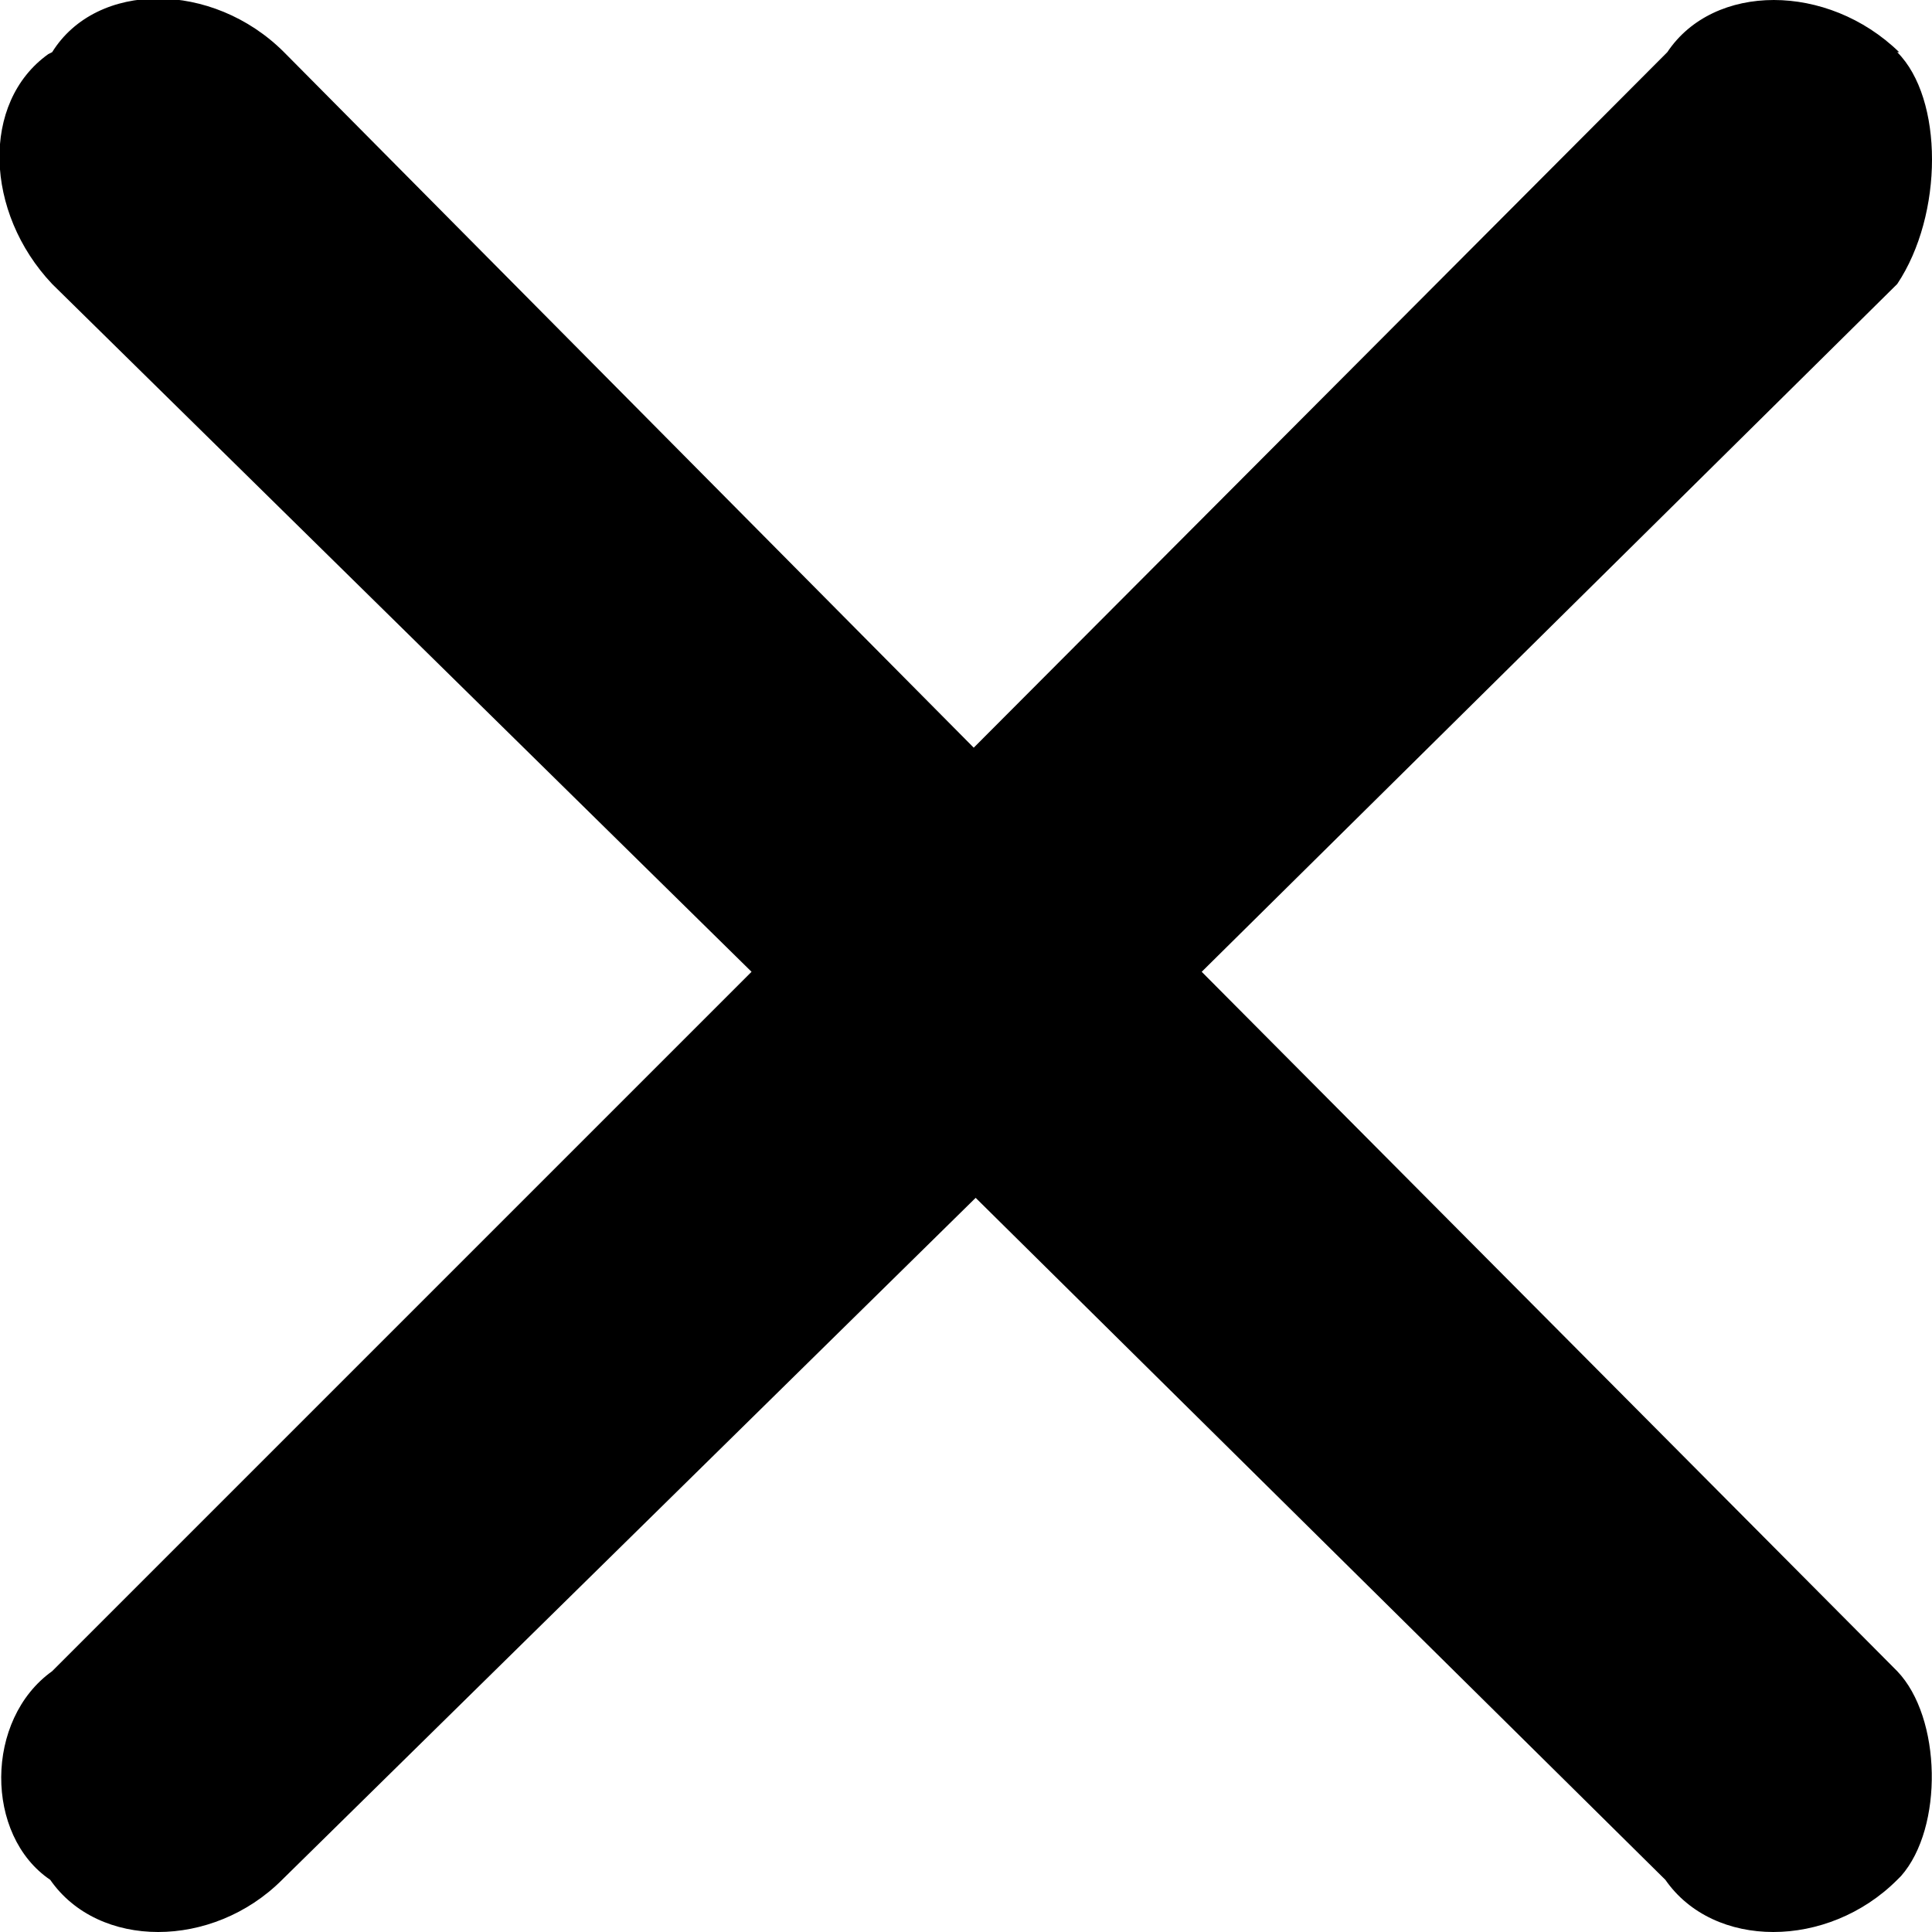 <svg xmlns='http://www.w3.org/2000/svg' viewBox='0 0 100 100' preserveAspectRatio='xMidYMid Meet' width='100' height='100'><path d='M98.2 2.7c2.4 2.4 2.4 8.4 0 12l-36 35.6 36 36.2c2.3 2.4 2.4 8.1.2 10.6l-.2.2c-3.6 3.6-9.5 3.6-12 0L50.5 62 14.6 97.3c-3.6 3.6-9.5 3.6-12 0C-.8 95-.8 89 2.7 86.5l36.2-36.2L2.7 14.7C-.8 11-1 5.3 2.5 2.8l.2-.1C5-1 11-1 14.7 2.7l35.7 36 35.9-36c2.4-3.6 8.3-3.6 12 0z' class='tds-icon-fill--primary'/></svg>